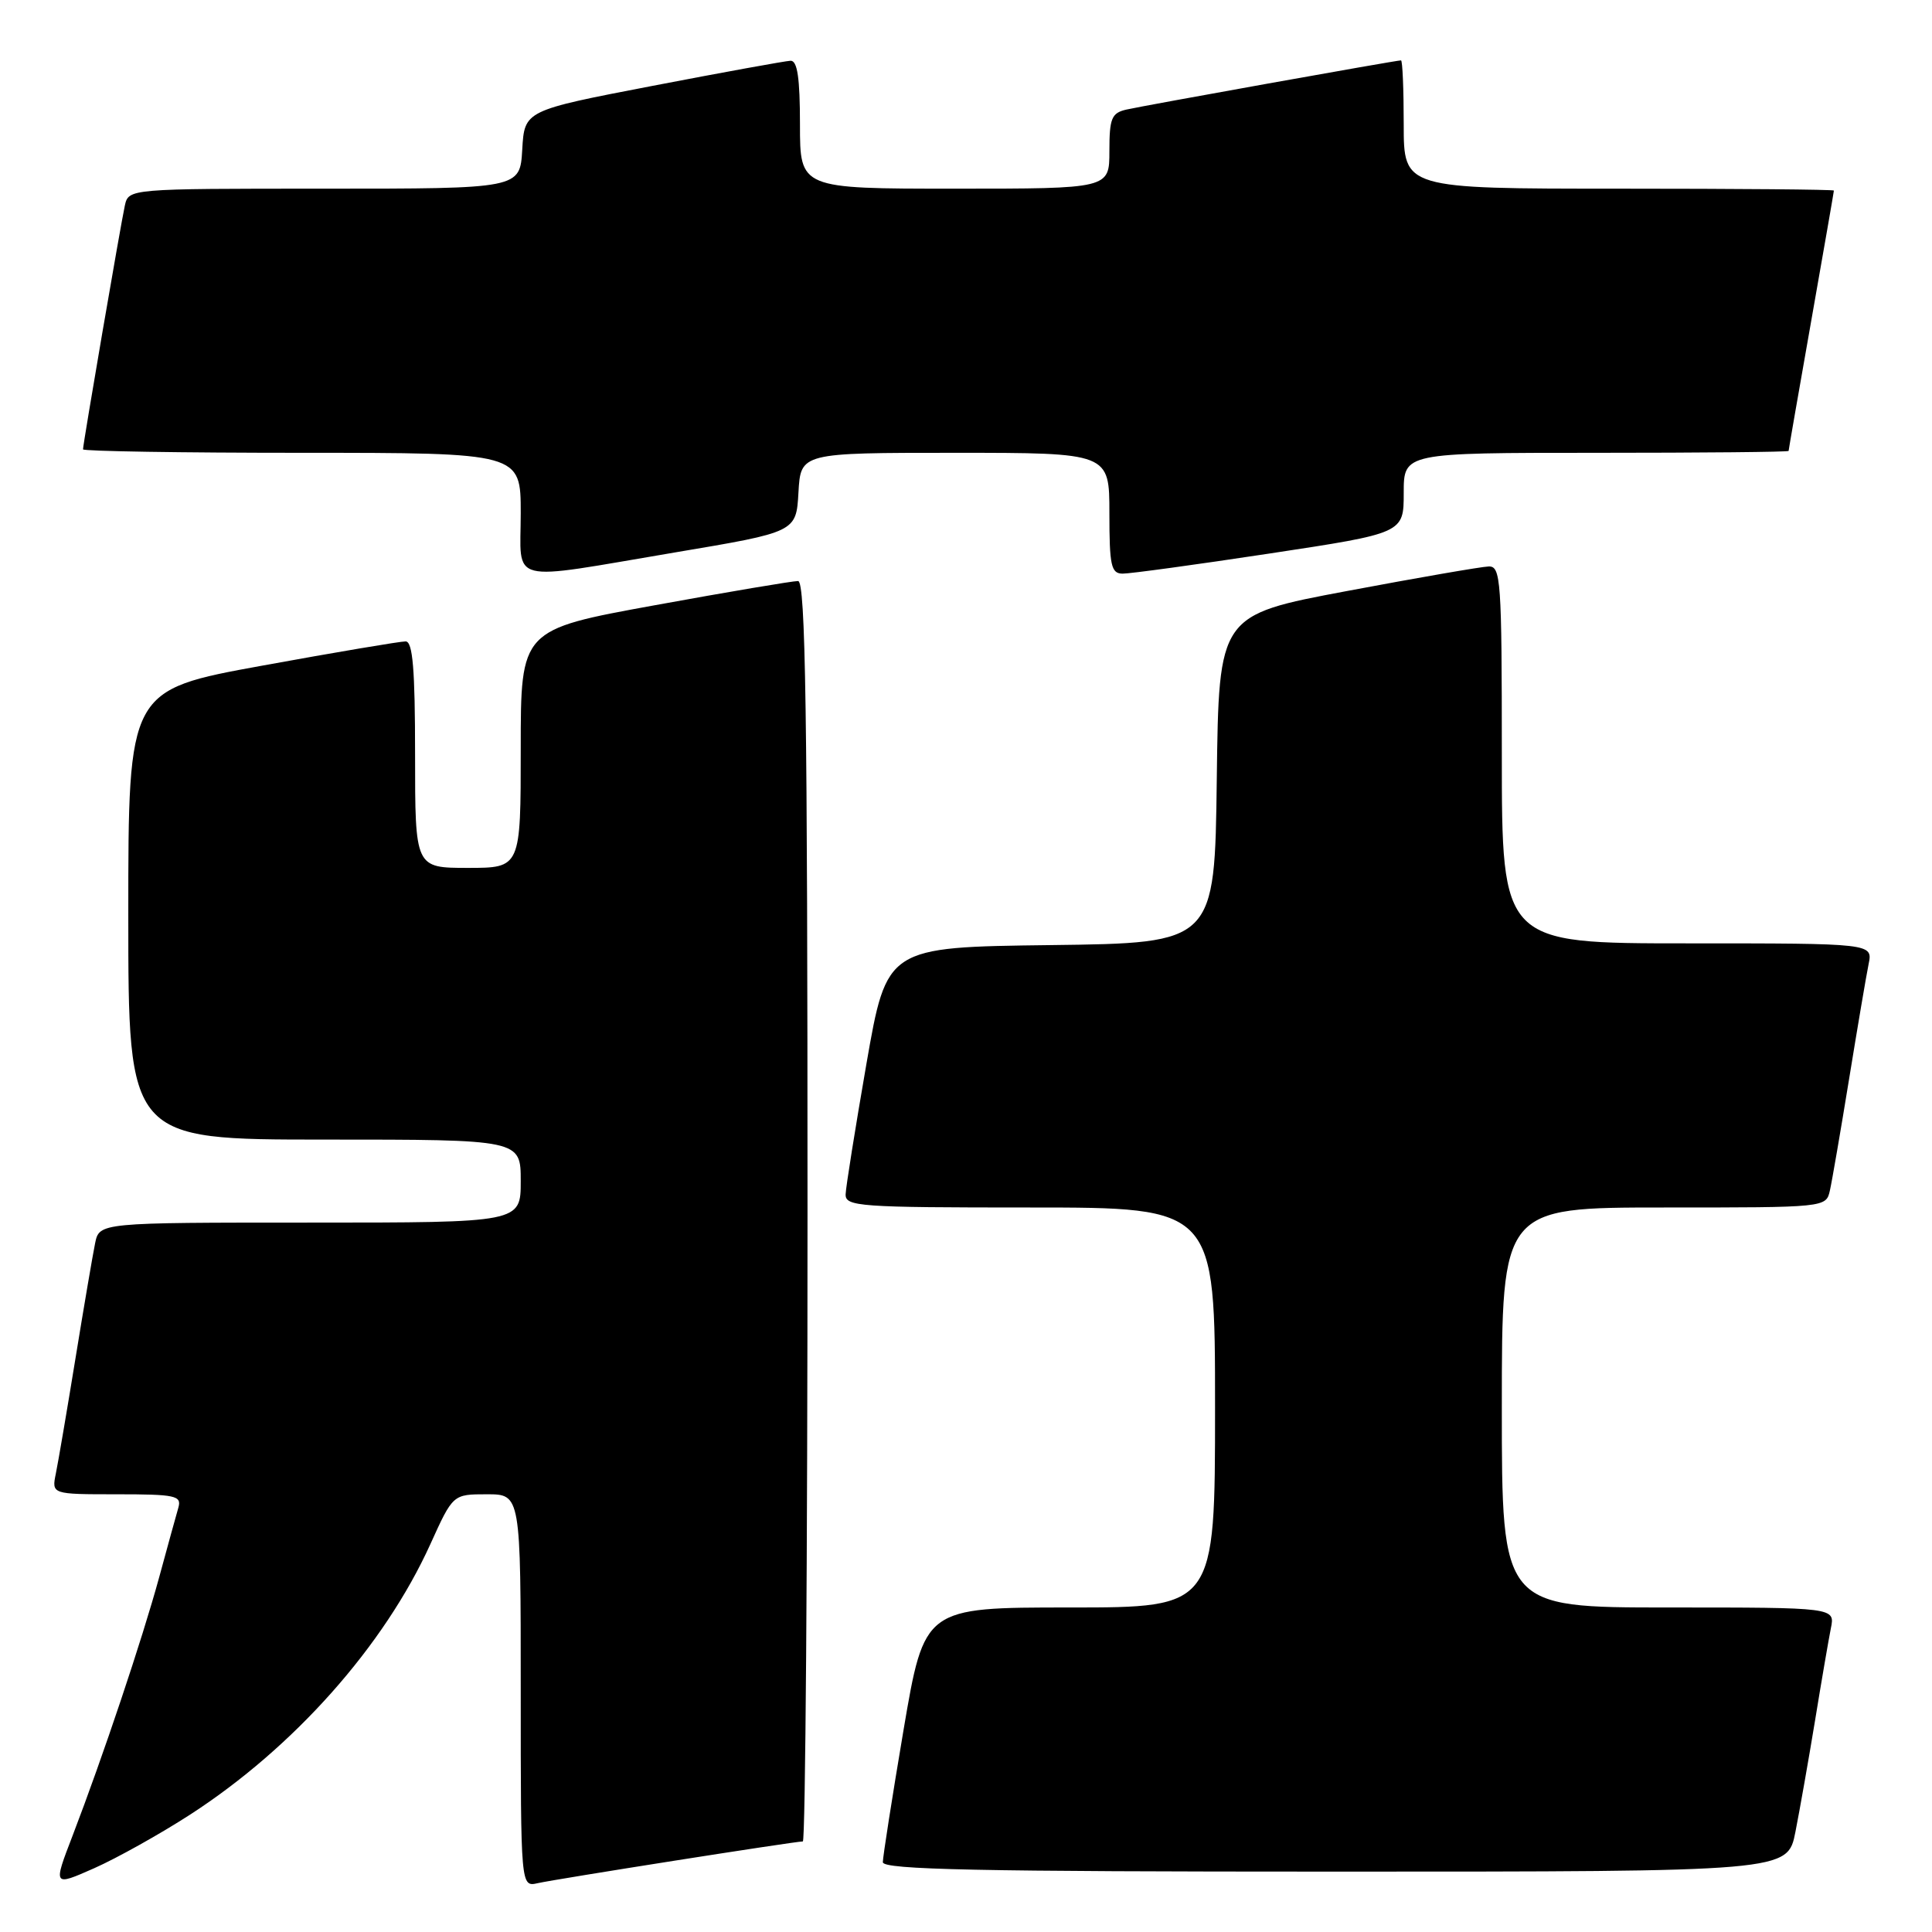 <?xml version="1.0" encoding="UTF-8" standalone="no"?>
<!DOCTYPE svg PUBLIC "-//W3C//DTD SVG 1.1//EN" "http://www.w3.org/Graphics/SVG/1.1/DTD/svg11.dtd" >
<svg xmlns="http://www.w3.org/2000/svg" xmlns:xlink="http://www.w3.org/1999/xlink" version="1.1" viewBox="0 0 256 256">
 <g >
 <path fill="currentColor"
d=" M 25.17 240.46 C 38.96 231.54 50.91 218.08 57.03 204.60 C 60.02 198.00 60.02 198.00 64.51 198.00 C 69.00 198.00 69.00 198.00 69.00 224.02 C 69.00 250.04 69.00 250.04 71.25 249.53 C 73.63 248.99 105.32 244.00 106.38 244.00 C 106.72 244.00 107.00 206.43 107.00 160.50 C 107.00 94.37 106.74 77.00 105.75 76.99 C 105.06 76.98 96.51 78.42 86.75 80.20 C 69.00 83.43 69.00 83.43 69.00 99.21 C 69.00 115.00 69.00 115.00 62.00 115.00 C 55.00 115.00 55.00 115.00 55.00 100.00 C 55.00 88.67 54.69 85.00 53.75 84.99 C 53.06 84.98 44.51 86.42 34.75 88.20 C 17.00 91.43 17.00 91.43 17.00 121.21 C 17.00 151.00 17.00 151.00 43.00 151.00 C 69.00 151.00 69.00 151.00 69.00 156.50 C 69.00 162.00 69.00 162.00 41.08 162.00 C 13.16 162.00 13.16 162.00 12.60 164.75 C 12.29 166.26 11.12 173.12 10.00 180.00 C 8.88 186.88 7.71 193.74 7.40 195.25 C 6.84 198.00 6.84 198.00 15.49 198.00 C 23.25 198.00 24.08 198.18 23.64 199.75 C 23.36 200.71 22.21 204.88 21.09 209.00 C 18.83 217.27 13.62 232.80 9.62 243.23 C 7.03 249.96 7.03 249.96 12.48 247.55 C 15.48 246.22 21.19 243.03 25.17 240.46 Z  M 237.90 242.75 C 238.47 239.86 239.64 233.22 240.50 228.00 C 241.35 222.78 242.30 217.26 242.60 215.75 C 243.16 213.00 243.16 213.00 221.08 213.00 C 199.00 213.00 199.00 213.00 199.00 186.50 C 199.00 160.00 199.00 160.00 220.48 160.00 C 241.94 160.00 241.96 160.00 242.47 157.75 C 242.75 156.51 243.89 149.88 245.01 143.00 C 246.13 136.12 247.29 129.26 247.60 127.75 C 248.16 125.00 248.16 125.00 223.58 125.00 C 199.00 125.00 199.00 125.00 199.00 100.00 C 199.00 76.84 198.87 75.00 197.25 75.06 C 196.29 75.09 187.85 76.55 178.50 78.31 C 161.50 81.50 161.50 81.50 161.23 103.23 C 160.96 124.96 160.96 124.96 139.23 125.23 C 117.50 125.50 117.50 125.50 114.80 141.00 C 113.32 149.53 112.08 157.29 112.05 158.25 C 112.00 159.87 113.81 160.00 136.50 160.00 C 161.00 160.00 161.00 160.00 161.00 186.50 C 161.00 213.00 161.00 213.00 141.74 213.00 C 122.48 213.00 122.48 213.00 119.72 229.25 C 118.21 238.19 116.98 246.06 116.98 246.75 C 117.00 247.74 129.66 248.00 176.93 248.00 C 236.86 248.00 236.86 248.00 237.90 242.75 Z  M 89.50 73.19 C 105.50 70.50 105.50 70.50 105.80 65.25 C 106.10 60.00 106.10 60.00 126.55 60.00 C 147.00 60.00 147.00 60.00 147.00 68.00 C 147.00 74.95 147.23 76.00 148.75 76.01 C 149.71 76.02 158.49 74.82 168.25 73.34 C 186.00 70.65 186.00 70.65 186.00 65.32 C 186.00 60.00 186.00 60.00 211.50 60.00 C 225.53 60.00 237.00 59.89 237.00 59.75 C 237.00 59.61 238.35 51.85 240.00 42.50 C 241.65 33.15 243.00 25.39 243.00 25.25 C 243.00 25.11 230.18 25.00 214.50 25.00 C 186.00 25.00 186.00 25.00 186.00 16.50 C 186.00 11.82 185.84 8.00 185.64 8.00 C 184.99 8.00 151.57 13.99 149.25 14.52 C 147.29 14.97 147.00 15.67 147.00 20.02 C 147.00 25.00 147.00 25.00 126.50 25.00 C 106.00 25.00 106.00 25.00 106.00 16.50 C 106.00 10.34 105.66 8.01 104.75 8.05 C 104.06 8.08 95.85 9.57 86.50 11.37 C 69.50 14.64 69.50 14.64 69.20 19.82 C 68.90 25.00 68.90 25.00 42.97 25.00 C 17.04 25.00 17.04 25.00 16.54 27.25 C 15.99 29.75 11.00 58.82 11.00 59.54 C 11.00 59.79 24.05 60.00 40.00 60.00 C 69.00 60.00 69.00 60.00 69.00 68.00 C 69.00 77.53 66.91 77.00 89.50 73.19 Z "/>
</g>
</svg>